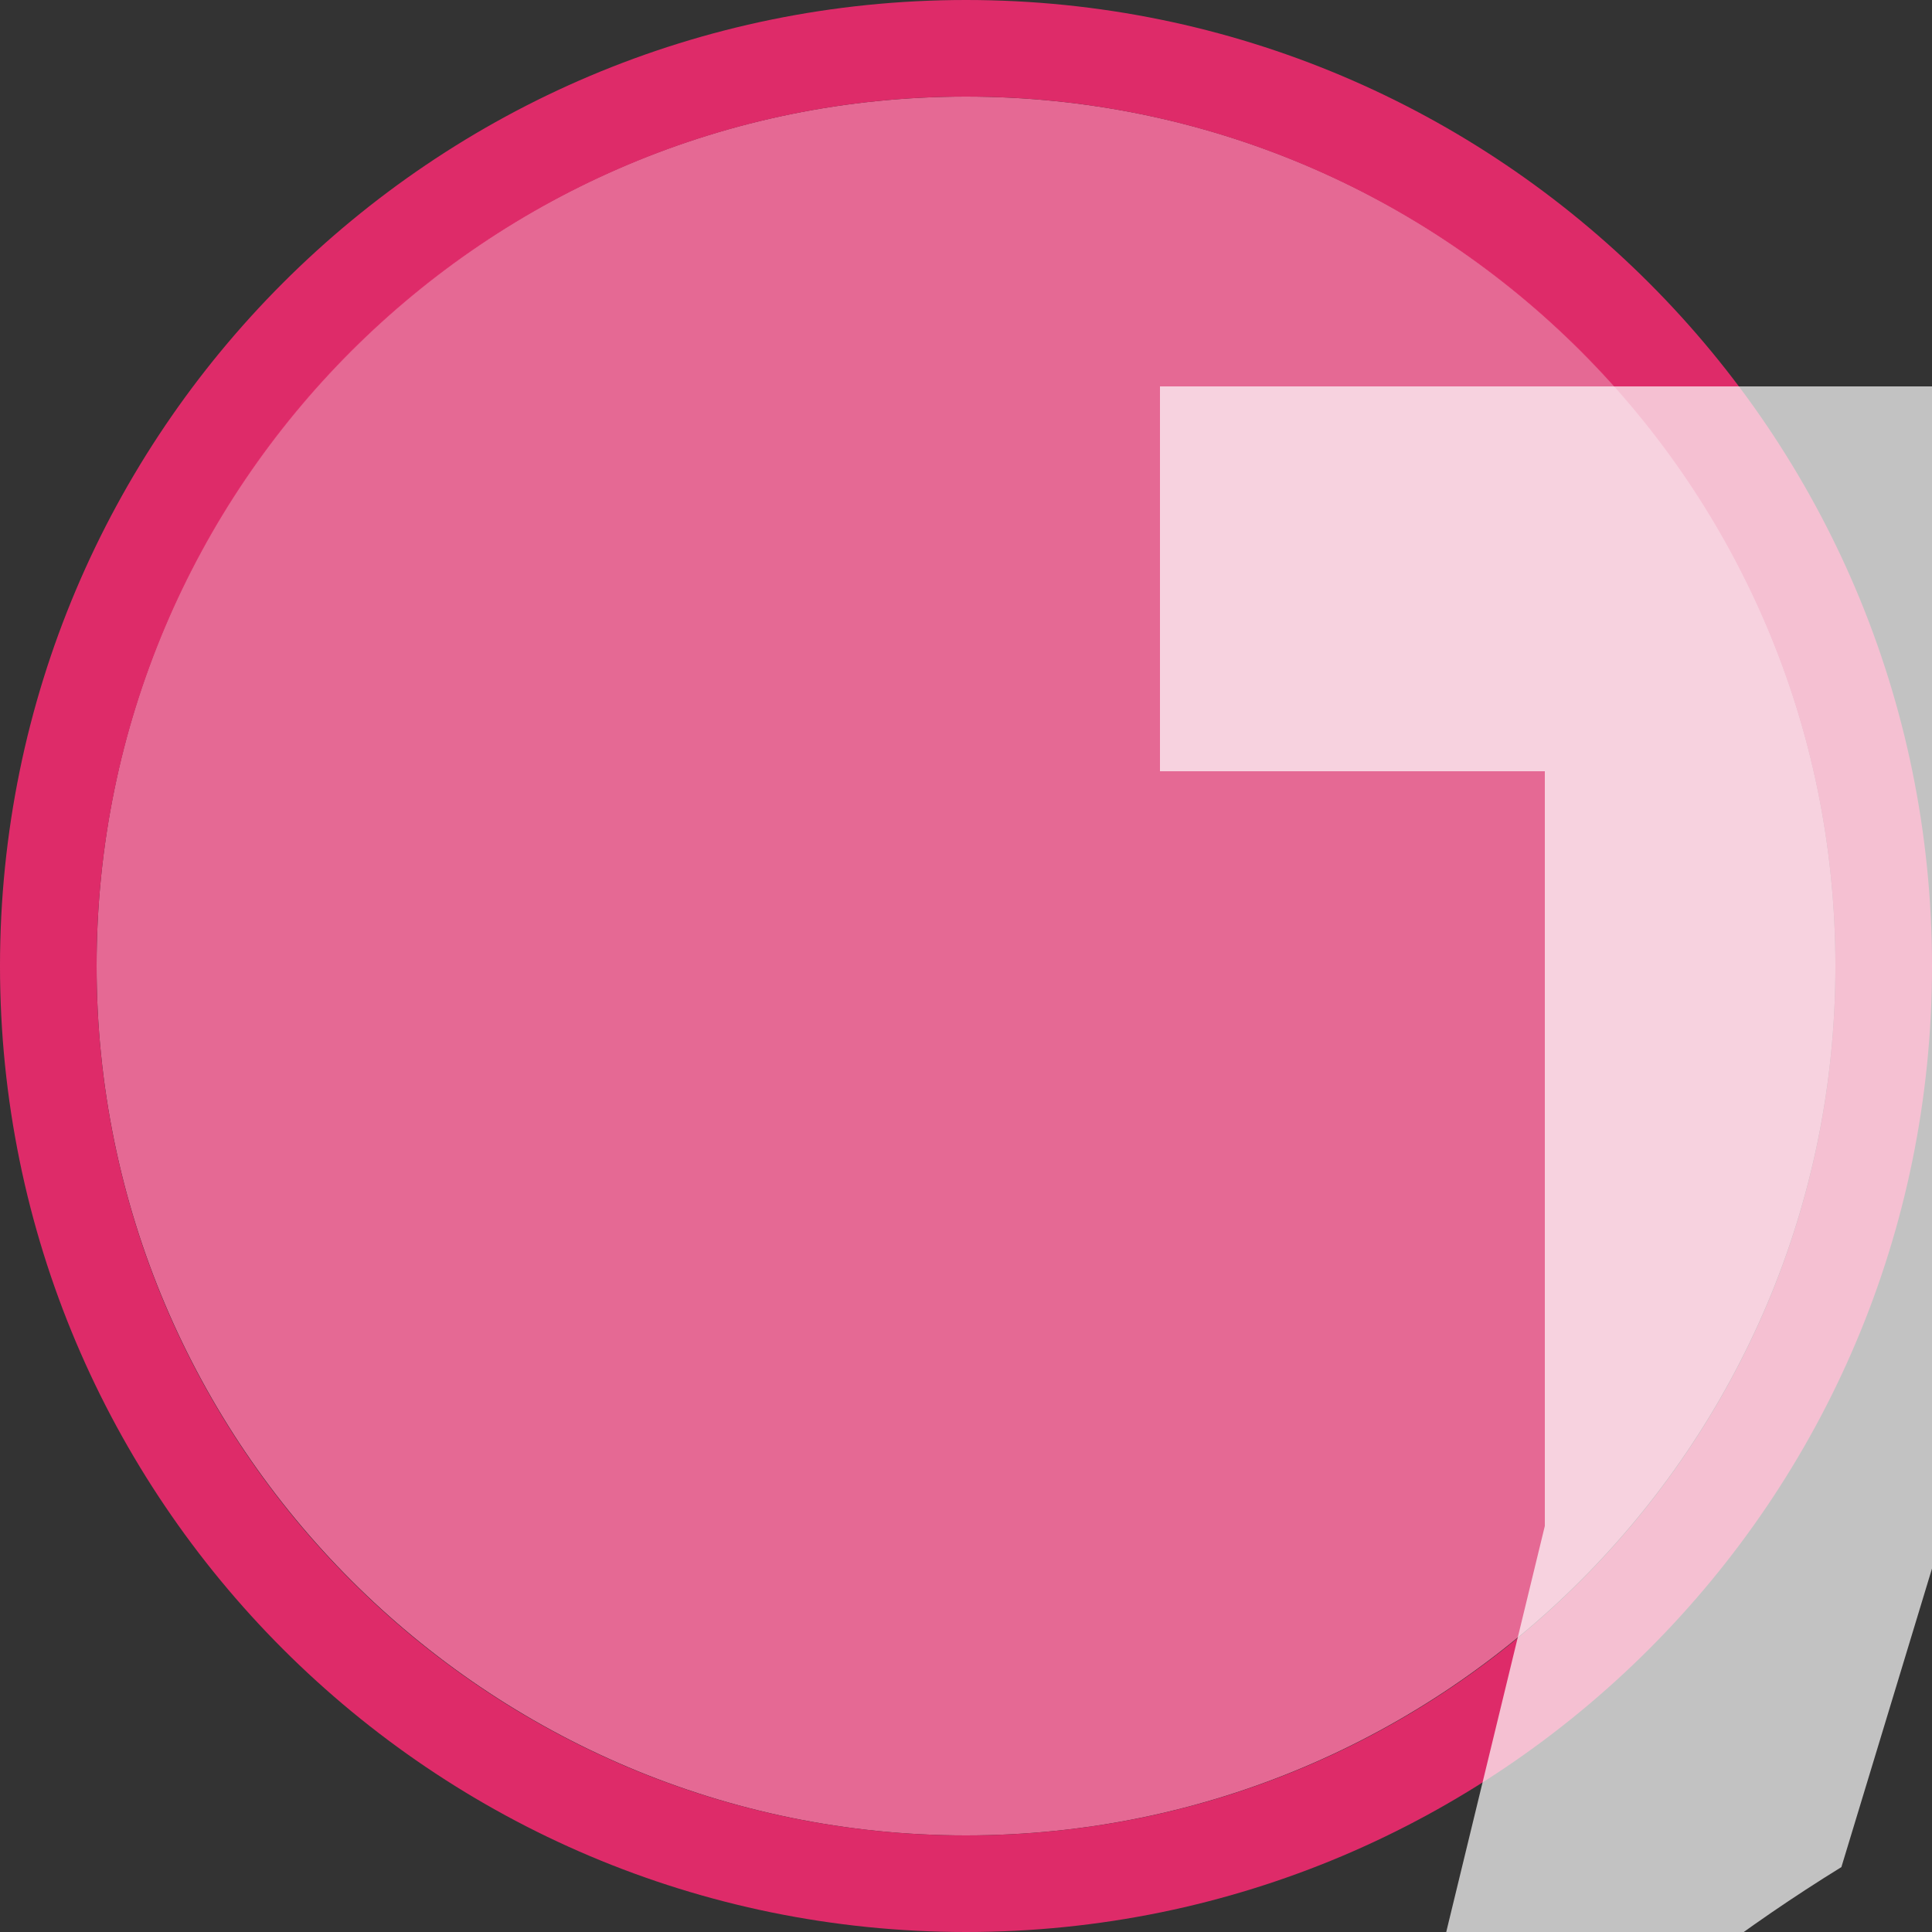 <svg width="40" height="40" viewBox="0 0 40 40" fill="none" xmlns="http://www.w3.org/2000/svg" >

<rect x="0" y="0" width="40" height="40" fill="#333333" stroke="none"/>

<g transform="translate(0, 0) scale(2 2) "> 

<g clip-path="url(#clip0)">
<path opacity="0.953" d="M9.999 1C14.963 1 19 5.002 19 10C19 14.966 14.963 19 9.999 19C5.037 19 1 14.966 1 10C1 5.002 5.037 1 9.999 1Z" fill="#EE6C99"/>
<path opacity="0.95" fill-rule="evenodd" clip-rule="evenodd" d="M10 19C14.971 19 19 14.971 19 10C19 5.029 14.971 1 10 1C5.029 1 1 5.029 1 10C1 14.971 5.029 19 10 19ZM10 20C15.523 20 20 15.523 20 10C20 4.477 15.523 0 10 0C4.477 0 0 4.477 0 10C0 15.523 4.477 20 10 20Z" fill="#E72B6C"/>
</g>
<defs>
<clipPath id="clip0">
<path d="M0 0H20V20H0V0Z" fill="white"/>
</clipPath>
</defs>

</g>


<g transform="translate(8, 8) scale(2 2) "> 

<path fill-rule="evenodd" clip100-rule="evenodd" d="M8.008 0V3.984H11.992V11.797L10 20C11.371 18.131 13.09 16.545 15.062 15.328L16.008 12.211V12H32.008V12.211L32.969 15.445C34.919 16.631 36.627 18.177 38 20L36 11.836V8H35.992V3.984H40.016V0H8.008ZM16.008 3.984H32.008V8H16.008V3.984ZM41.484 34.031C40.962 36.271 40.015 38.39 38.695 40.273L39.5 44.137L43.597 44.133L41.484 34.031ZM6.524 34.047L4.445 44L8.488 44.133L9.297 40.266C7.985 38.388 7.044 36.277 6.524 34.047Z" fill="#ffffff" fill-opacity="0.7"/>
<path d="M22 16.141C19.01 16.573 16.241 17.961 14.105 20.097C11.969 22.233 10.581 25.003 10.148 27.992H17.297C17.63 26.881 18.235 25.87 19.056 25.051C19.877 24.231 20.888 23.628 22 23.297V16.141ZM25.984 16.141V23.289C27.1 23.619 28.115 24.222 28.939 25.043C29.763 25.864 30.369 26.878 30.703 27.992H37.852C37.418 25 36.028 22.229 33.889 20.093C31.75 17.956 28.977 16.57 25.984 16.141ZM10.148 32.016C10.582 35.004 11.971 37.772 14.107 39.906C16.243 42.041 19.012 43.427 22 43.859V36.703C20.889 36.372 19.878 35.771 19.057 34.953C18.236 34.134 17.631 33.125 17.297 32.016H10.148ZM30.703 32.016C30.368 33.129 29.761 34.14 28.938 34.96C28.114 35.78 27.099 36.382 25.984 36.711V43.859C28.976 43.43 31.748 42.045 33.887 39.91C36.026 37.776 37.417 35.006 37.852 32.016H30.703Z" fill="#ffffff"/>

</g>

</svg>